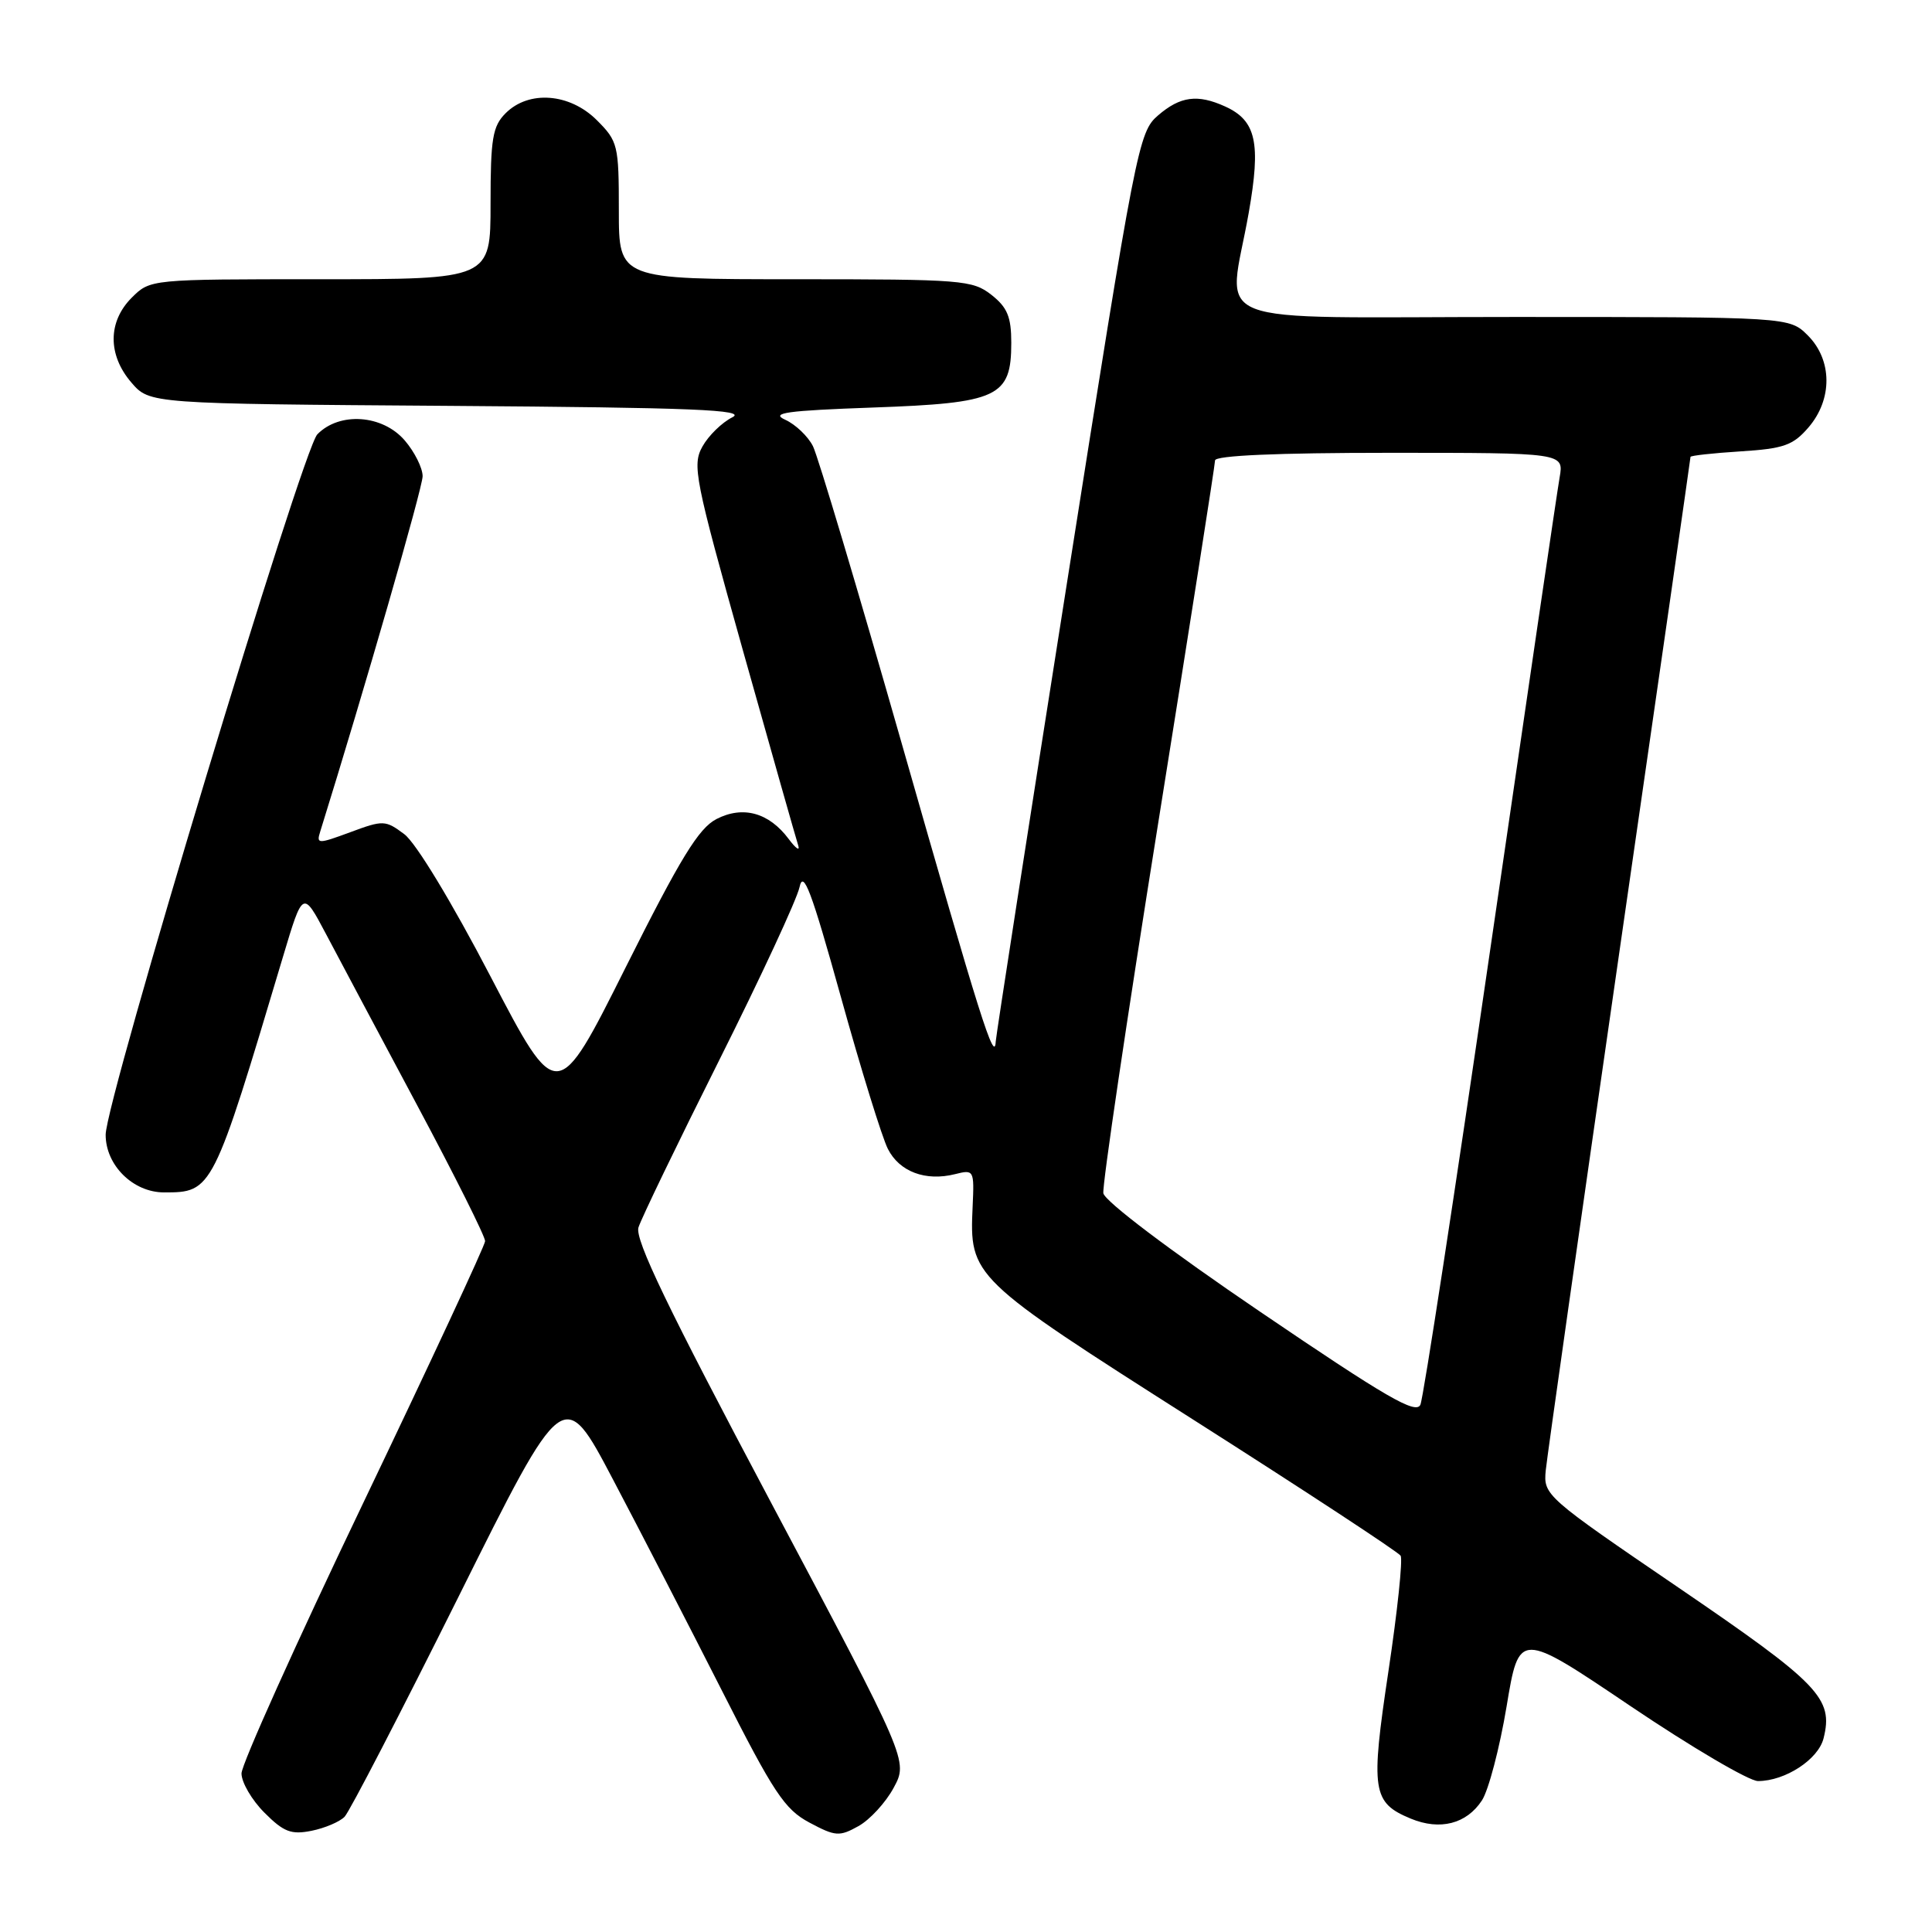 <?xml version="1.0" encoding="UTF-8" standalone="no"?>
<!DOCTYPE svg PUBLIC "-//W3C//DTD SVG 1.1//EN" "http://www.w3.org/Graphics/SVG/1.1/DTD/svg11.dtd" >
<svg xmlns="http://www.w3.org/2000/svg" xmlns:xlink="http://www.w3.org/1999/xlink" version="1.1" viewBox="0 0 256 256">
 <g >
 <path fill="currentColor"
d=" M 45.66 240.73 C 46.32 240.05 53.11 226.92 60.77 211.55 C 74.68 183.60 74.68 183.60 81.23 196.05 C 84.84 202.90 91.32 215.47 95.65 224.00 C 102.52 237.57 103.97 239.75 107.25 241.50 C 110.70 243.34 111.22 243.38 113.75 241.97 C 115.26 241.13 117.37 238.84 118.42 236.88 C 120.34 233.32 120.34 233.32 102.14 199.05 C 88.48 173.32 84.10 164.24 84.60 162.64 C 84.97 161.46 89.78 151.50 95.29 140.50 C 100.80 129.50 105.59 119.18 105.94 117.56 C 106.44 115.19 107.51 118.03 111.41 132.06 C 114.07 141.65 116.88 150.73 117.65 152.24 C 119.18 155.26 122.64 156.56 126.55 155.58 C 129.05 154.95 129.10 155.04 128.88 159.84 C 128.45 169.17 128.64 169.35 158.14 188.13 C 172.93 197.54 185.28 205.65 185.59 206.14 C 185.89 206.63 185.17 213.50 183.98 221.41 C 181.59 237.31 181.83 238.86 186.94 240.98 C 190.81 242.58 194.32 241.68 196.36 238.57 C 197.24 237.23 198.71 231.62 199.63 226.12 C 201.29 216.11 201.29 216.11 216.04 226.06 C 224.15 231.53 231.76 236.00 232.94 236.00 C 236.54 236.00 240.93 233.14 241.63 230.34 C 242.96 225.05 241.11 223.13 222.50 210.43 C 204.75 198.33 204.50 198.11 204.82 194.83 C 205.00 193.00 209.39 162.10 214.57 126.18 C 219.76 90.25 224.00 60.72 224.00 60.54 C 224.00 60.37 226.99 60.04 230.63 59.81 C 236.36 59.45 237.59 59.01 239.63 56.64 C 242.84 52.91 242.80 47.71 239.55 44.45 C 237.09 42.00 237.09 42.00 200.55 42.00 C 158.58 42.00 162.75 43.64 165.46 28.21 C 167.10 18.91 166.45 15.98 162.34 14.11 C 158.69 12.45 156.40 12.75 153.45 15.29 C 150.87 17.51 150.54 19.17 141.41 77.04 C 136.25 109.74 131.99 137.18 131.94 138.00 C 131.79 141.01 129.91 135.06 119.48 98.50 C 113.67 78.15 108.38 60.43 107.72 59.12 C 107.06 57.81 105.41 56.24 104.05 55.62 C 102.03 54.71 104.19 54.41 115.68 54.00 C 132.29 53.41 134.00 52.61 134.00 45.42 C 134.00 41.99 133.48 40.73 131.37 39.07 C 128.87 37.11 127.49 37.00 105.37 37.00 C 82.00 37.00 82.00 37.00 82.00 27.92 C 82.00 19.22 81.88 18.72 79.08 15.92 C 75.49 12.34 70.07 11.93 67.00 15.00 C 65.27 16.73 65.00 18.33 65.00 27.00 C 65.00 37.00 65.00 37.00 42.45 37.00 C 19.91 37.00 19.91 37.00 17.45 39.45 C 14.28 42.63 14.26 47.03 17.41 50.69 C 19.83 53.50 19.83 53.50 59.66 53.78 C 92.01 54.01 99.03 54.30 97.03 55.30 C 95.67 55.98 93.89 57.71 93.08 59.16 C 91.70 61.63 92.05 63.40 98.43 86.15 C 102.19 99.54 105.49 111.17 105.76 112.00 C 106.03 112.83 105.47 112.46 104.52 111.19 C 101.90 107.67 98.45 106.72 94.93 108.53 C 92.57 109.76 90.17 113.67 82.90 128.19 C 73.83 146.32 73.83 146.32 65.01 129.41 C 59.86 119.52 55.11 111.69 53.58 110.54 C 51.07 108.66 50.78 108.65 46.42 110.27 C 42.14 111.85 41.91 111.85 42.42 110.22 C 48.27 91.44 56.00 64.62 56.00 63.10 C 56.00 62.01 54.93 59.87 53.63 58.36 C 50.69 54.94 44.99 54.54 42.05 57.55 C 40.07 59.58 14.00 145.83 14.00 150.36 C 14.00 154.41 17.64 158.00 21.74 158.00 C 28.15 158.00 28.20 157.89 37.51 126.73 C 40.13 117.97 40.13 117.97 43.18 123.73 C 44.85 126.90 50.30 137.13 55.28 146.46 C 60.26 155.78 64.31 163.88 64.28 164.46 C 64.26 165.03 56.98 180.65 48.12 199.17 C 39.25 217.68 32.00 233.80 32.00 234.99 C 32.00 236.18 33.37 238.52 35.04 240.19 C 37.59 242.75 38.59 243.13 41.28 242.59 C 43.03 242.24 45.01 241.40 45.66 240.73 Z  M 167.00 173.83 C 154.98 165.67 146.38 159.16 146.20 158.11 C 146.04 157.13 149.30 135.10 153.45 109.17 C 157.60 83.24 161.00 61.56 161.00 61.01 C 161.00 60.36 169.22 60.00 184.11 60.00 C 207.22 60.00 207.22 60.00 206.66 63.25 C 206.34 65.04 202.23 93.05 197.51 125.50 C 192.79 157.95 188.61 185.23 188.21 186.13 C 187.63 187.45 183.75 185.21 167.00 173.83 Z "/>
</g>
</svg>
